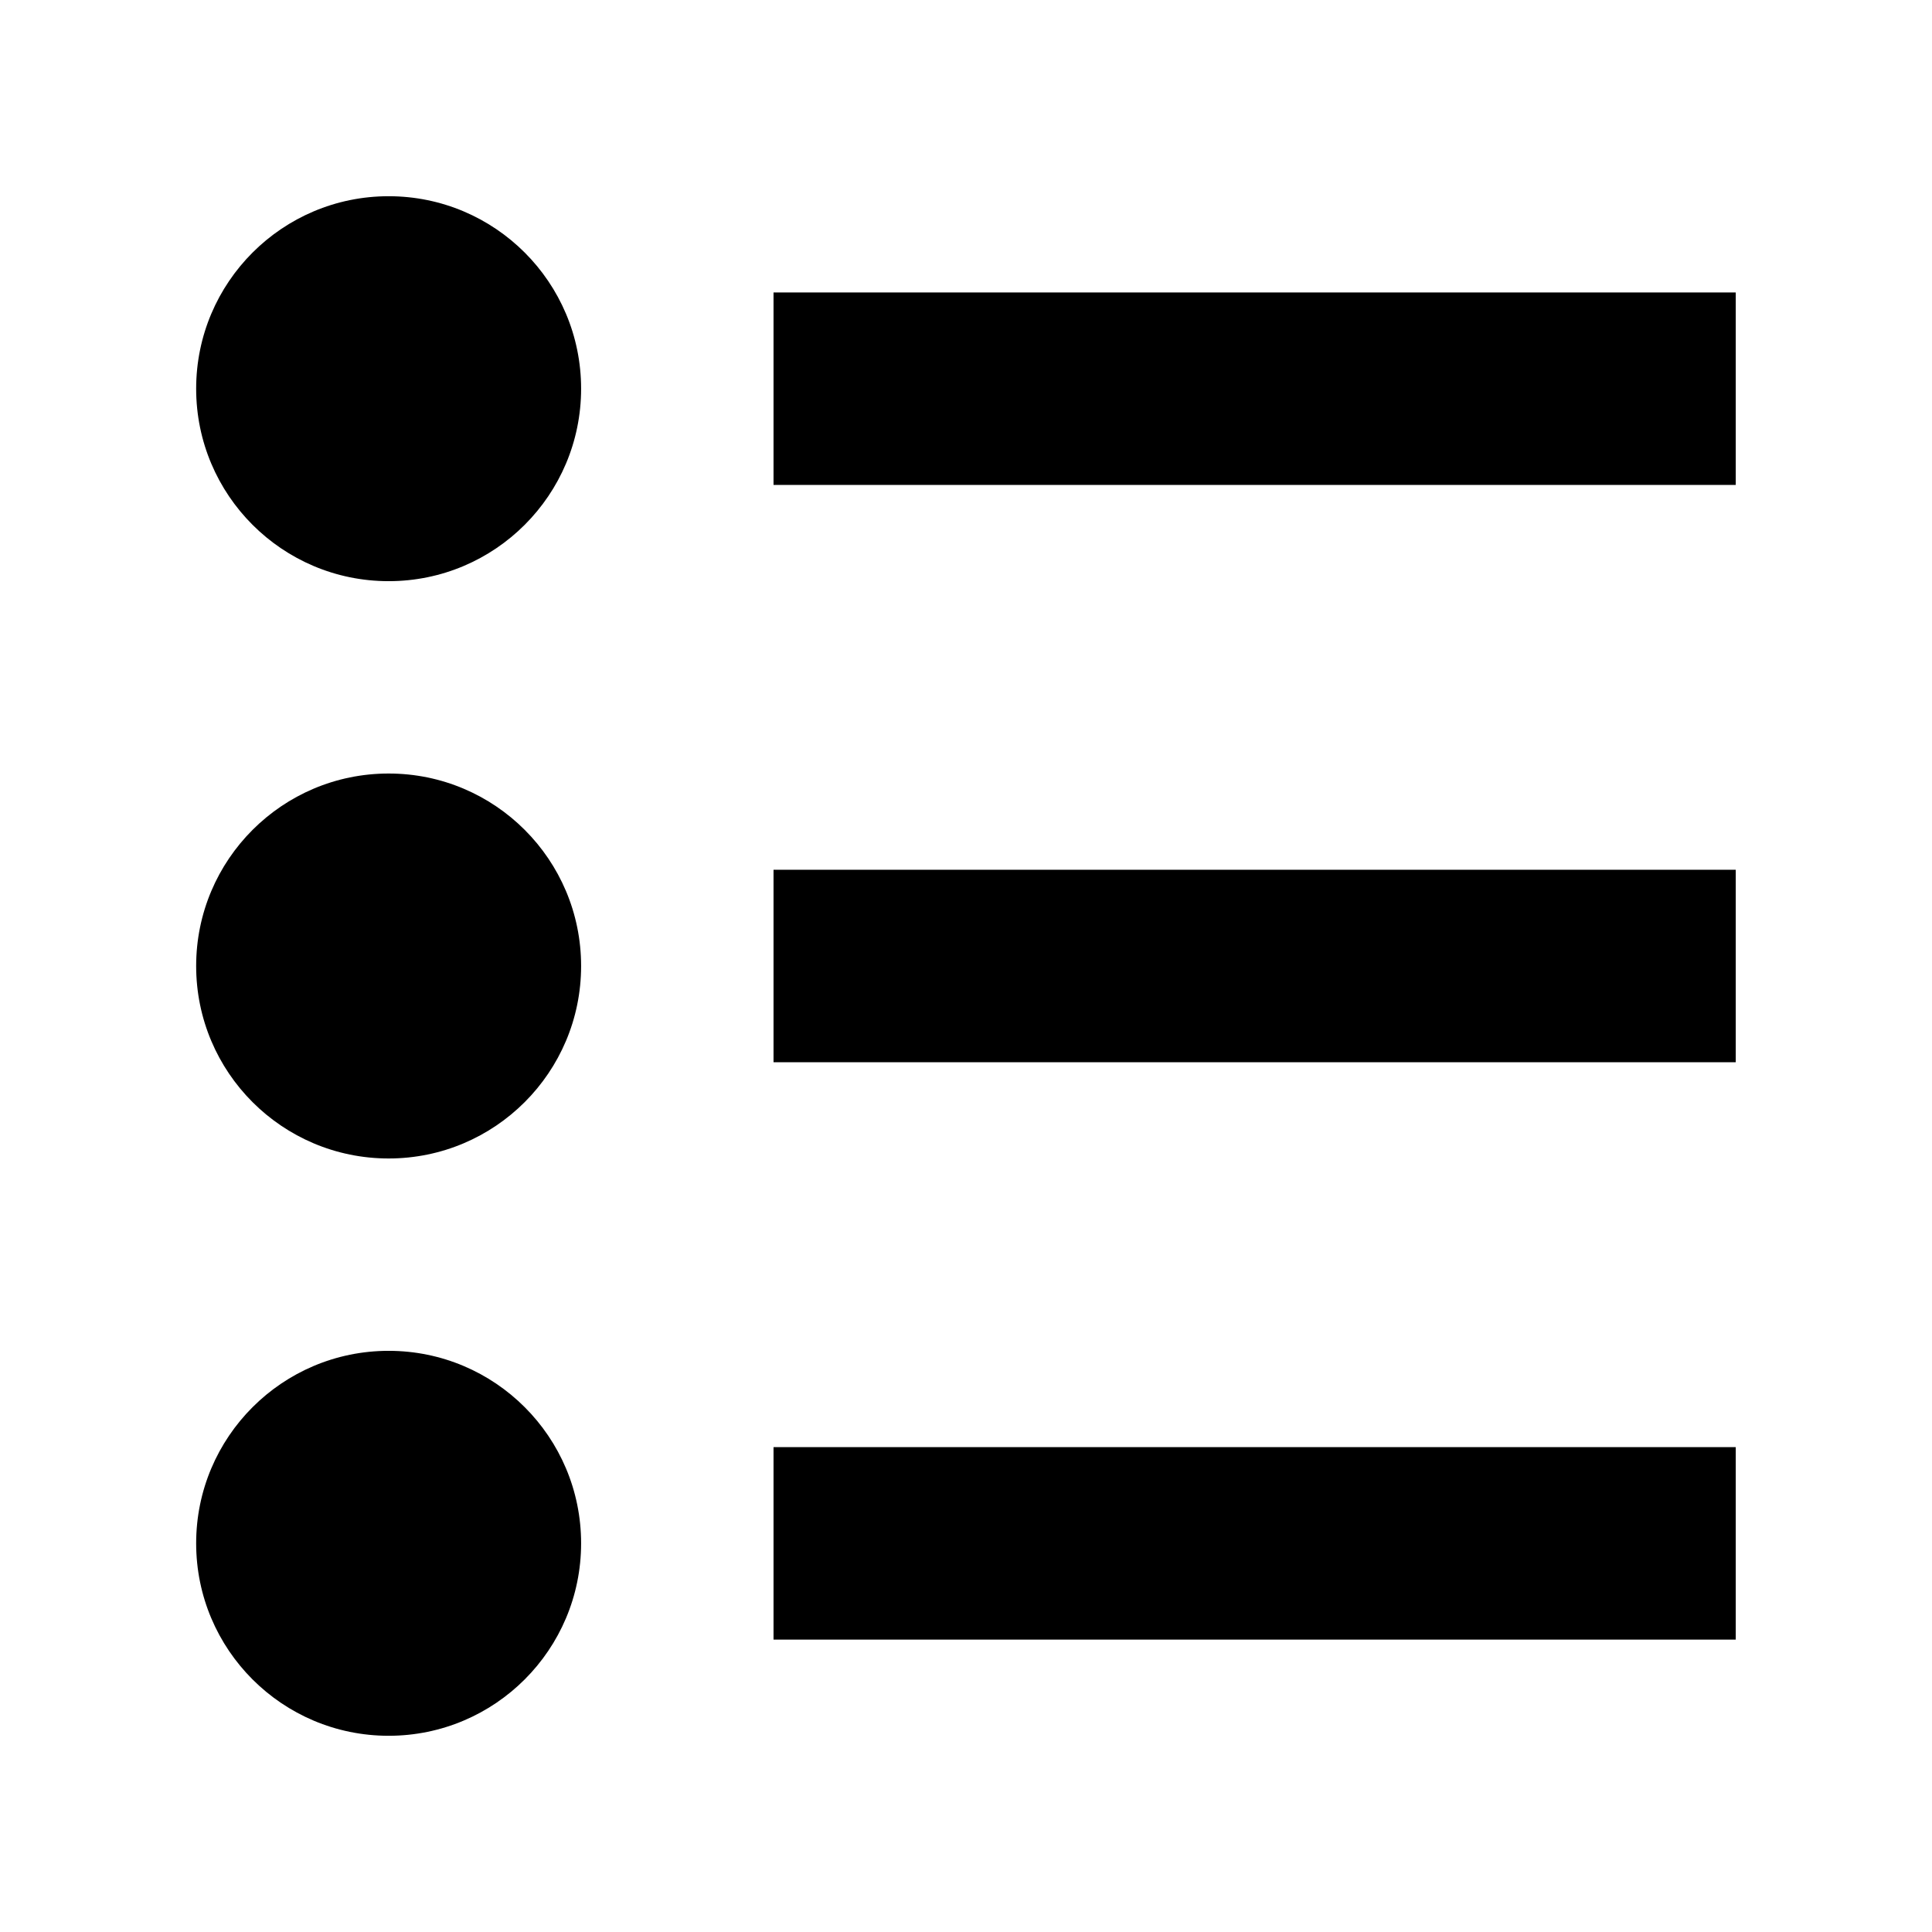 <!-- Generated by IcoMoon.io -->
<svg version="1.1" xmlns="http://www.w3.org/2000/svg" width="32" height="32" viewBox="0 0 32 32">
<title>legend</title>
<path d="M9.625 6.438c0 1.76-1.427 3.188-3.188 3.188s-3.188-1.427-3.188-3.188c0-1.76 1.427-3.188 3.188-3.188s3.188 1.427 3.188 3.188z"></path>
<path d="M12.812 4.844h15.937v3.188h-15.937v-3.188z"></path>
<path d="M9.625 16c0 1.76-1.427 3.188-3.188 3.188s-3.188-1.427-3.188-3.188c0-1.76 1.427-3.188 3.188-3.188s3.188 1.427 3.188 3.188z"></path>
<path d="M12.812 14.406h15.937v3.188h-15.937v-3.188z"></path>
<path d="M9.625 25.562c0 1.76-1.427 3.188-3.188 3.188s-3.188-1.427-3.188-3.188c0-1.76 1.427-3.188 3.188-3.188s3.188 1.427 3.188 3.188z"></path>
<path d="M12.812 23.969h15.937v3.188h-15.937v-3.188z"></path>
</svg>
